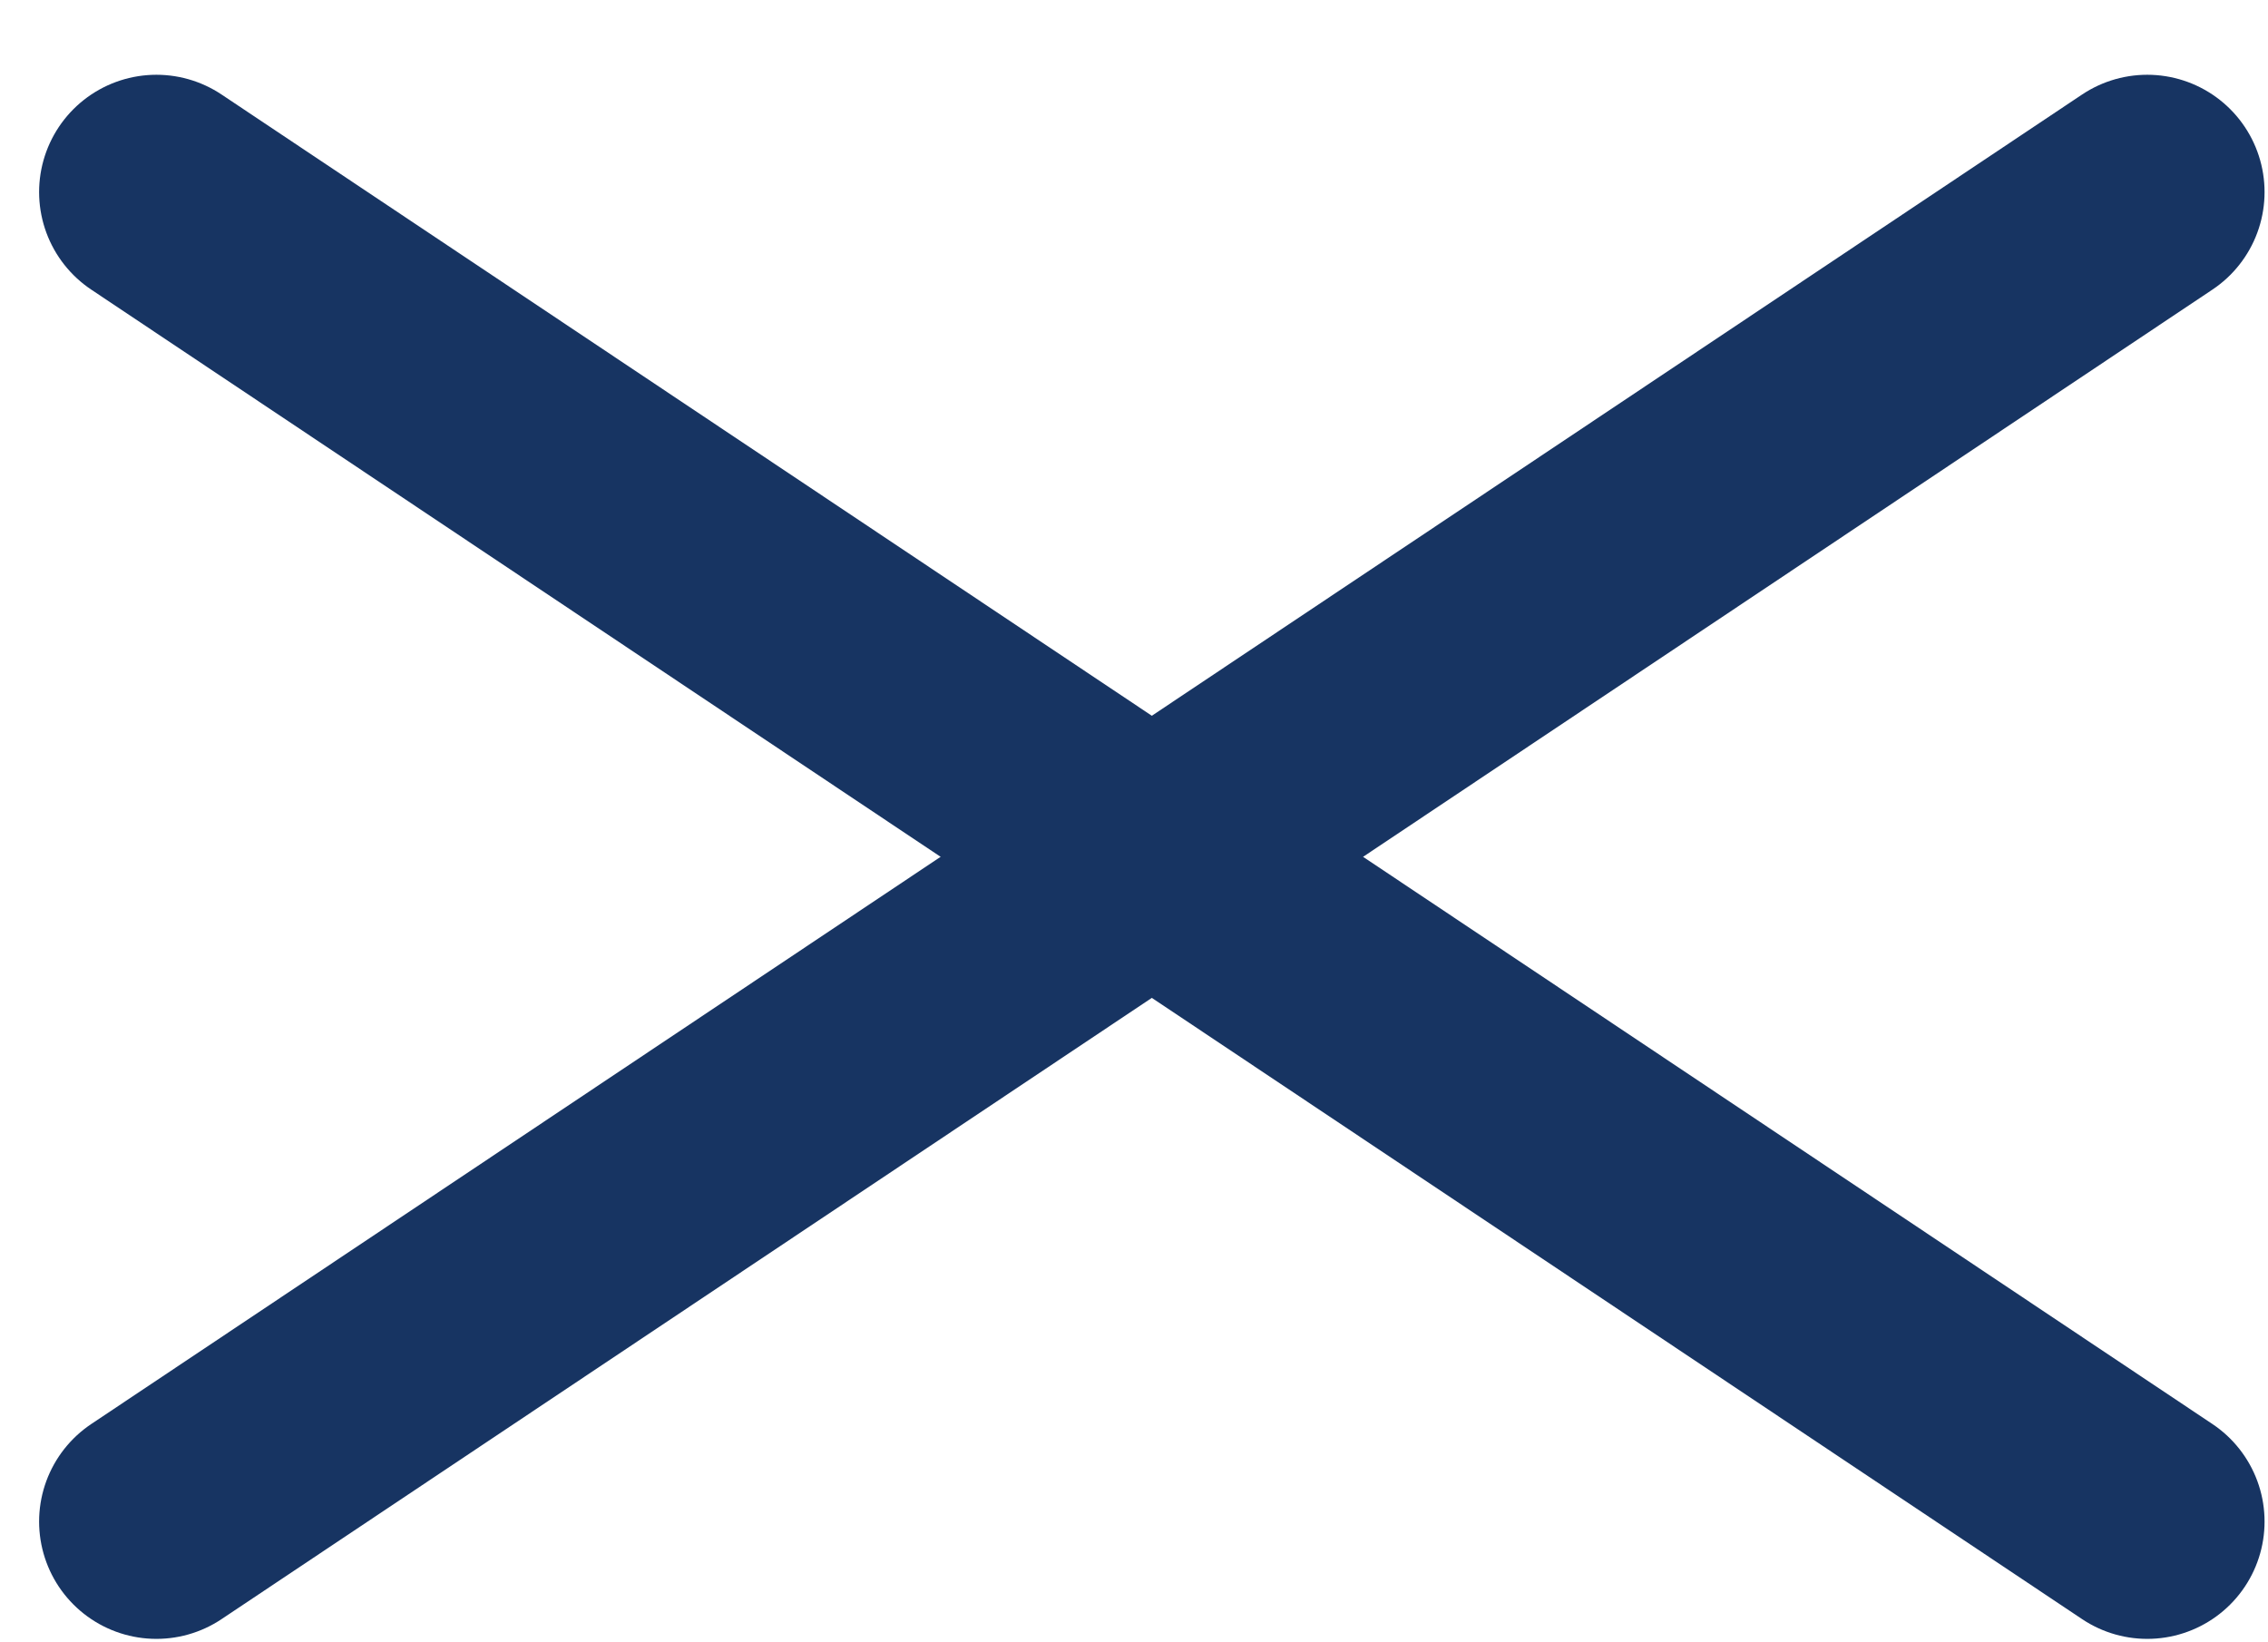 <?xml version="1.0" encoding="UTF-8"?>
<svg width="29px" height="21px" viewBox="0 0 29 21" version="1.1" xmlns="http://www.w3.org/2000/svg" xmlns:xlink="http://www.w3.org/1999/xlink">
    <title>Group@2x</title>
    <g id="Symbols" stroke="none" stroke-width="1" fill="none" fill-rule="evenodd" stroke-linecap="round">
        <g id="button/hamburgerExit" transform="translate(0, 1)" stroke="#173462" stroke-width="3">
            <g id="Group" transform="translate(2, 1.456)">
                <line x1="0" y1="0" x2="25.456" y2="17" id="Line"></line>
                <line x1="0" y1="0" x2="25.456" y2="17" id="Line" transform="translate(12.728, 8.5) scale(-1, 1) translate(-12.728, -8.5)"></line>
            </g>
        </g>
    </g>
</svg>